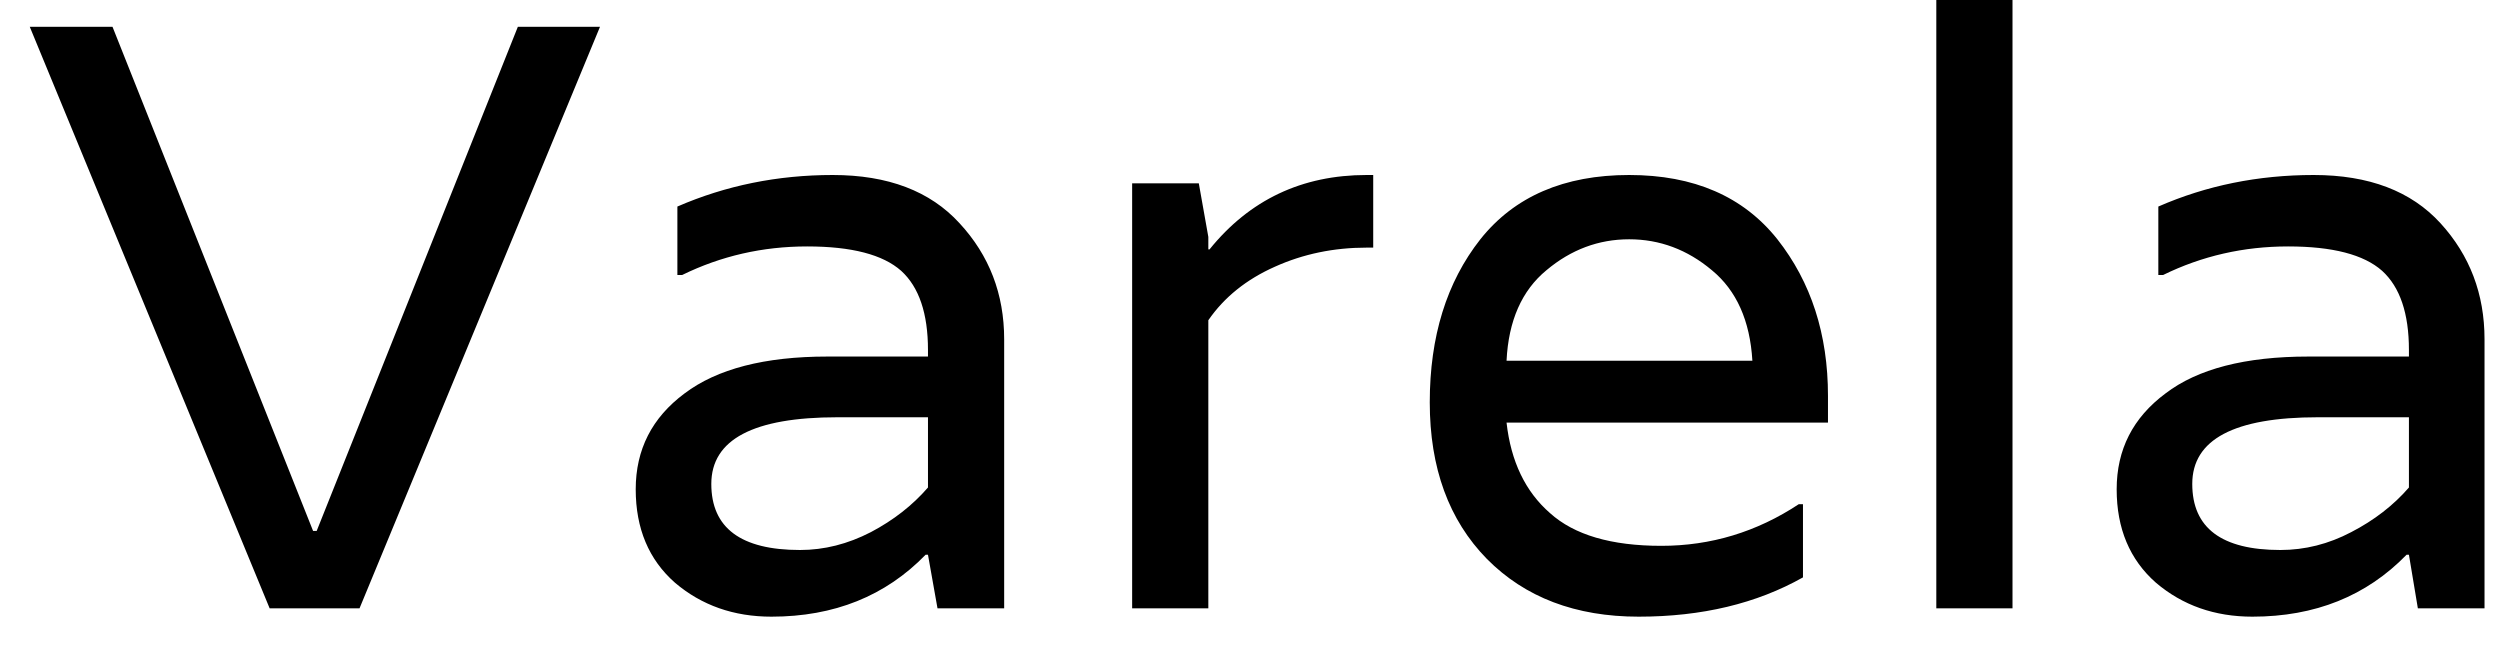 <svg width="42" height="11" viewBox="0 0 42 11" fill="none" xmlns="http://www.w3.org/2000/svg">
<path d="M5.32 8.92L8.7 0.45H10.08L6.04 10.22H4.53L0.5 0.45H1.89L5.26 8.92H5.32ZM11.38 4.62V3.47C12.193 3.117 13.063 2.94 13.99 2.94C14.917 2.94 15.627 3.21 16.12 3.75C16.62 4.29 16.87 4.94 16.87 5.7V10.22H15.75L15.59 9.32H15.55C14.877 10.013 14.013 10.36 12.96 10.36C12.327 10.36 11.787 10.17 11.34 9.79C10.9 9.403 10.68 8.88 10.68 8.22C10.68 7.553 10.953 7.017 11.5 6.61C12.047 6.197 12.847 5.99 13.9 5.99H15.59V5.88C15.59 5.267 15.44 4.823 15.14 4.55C14.833 4.277 14.307 4.14 13.56 4.14C12.813 4.14 12.113 4.3 11.46 4.62H11.38ZM15.59 8.19V7.01H14.07C12.657 7.01 11.95 7.383 11.95 8.13C11.95 8.87 12.447 9.24 13.44 9.24C13.847 9.24 14.243 9.14 14.63 8.94C15.01 8.74 15.33 8.49 15.59 8.19ZM22.96 2.94H23.07V4.16H22.96C22.407 4.16 21.893 4.267 21.42 4.48C20.94 4.693 20.567 4.993 20.3 5.38V10.22H19.02V3.08H20.14L20.3 3.98V4.19H20.32C20.993 3.357 21.873 2.94 22.96 2.94ZM30.71 6.65V7.1H25.31C25.383 7.753 25.627 8.26 26.04 8.62C26.447 8.987 27.07 9.17 27.91 9.17C28.743 9.17 29.513 8.937 30.22 8.47H30.29V9.7C29.51 10.14 28.59 10.36 27.53 10.36C26.47 10.36 25.62 10.037 24.98 9.39C24.34 8.737 24.02 7.86 24.02 6.76C24.02 5.653 24.303 4.74 24.87 4.02C25.443 3.3 26.277 2.94 27.37 2.94C28.457 2.94 29.287 3.3 29.86 4.02C30.427 4.74 30.71 5.617 30.71 6.65ZM25.31 6.06H29.44C29.4 5.387 29.173 4.88 28.76 4.54C28.347 4.193 27.883 4.02 27.37 4.02C26.857 4.02 26.393 4.193 25.98 4.54C25.567 4.88 25.343 5.387 25.31 6.06ZM32.53 0H33.81V10.22H32.53V0ZM36.26 4.62V3.47C37.067 3.117 37.937 2.94 38.87 2.94C39.797 2.94 40.507 3.21 41 3.75C41.493 4.29 41.74 4.94 41.74 5.7V10.22H40.62L40.47 9.32H40.43C39.757 10.013 38.893 10.36 37.84 10.36C37.207 10.36 36.667 10.17 36.22 9.79C35.78 9.403 35.56 8.88 35.56 8.22C35.56 7.553 35.833 7.017 36.38 6.61C36.92 6.197 37.72 5.99 38.78 5.99H40.47V5.88C40.47 5.267 40.32 4.823 40.02 4.55C39.713 4.277 39.187 4.14 38.44 4.14C37.693 4.14 36.993 4.3 36.34 4.62H36.26ZM40.47 8.19V7.01H38.94C37.533 7.01 36.83 7.383 36.83 8.13C36.83 8.87 37.323 9.24 38.31 9.24C38.723 9.24 39.12 9.14 39.5 8.94C39.887 8.74 40.21 8.49 40.47 8.19Z" fill="black"/>
</svg>
